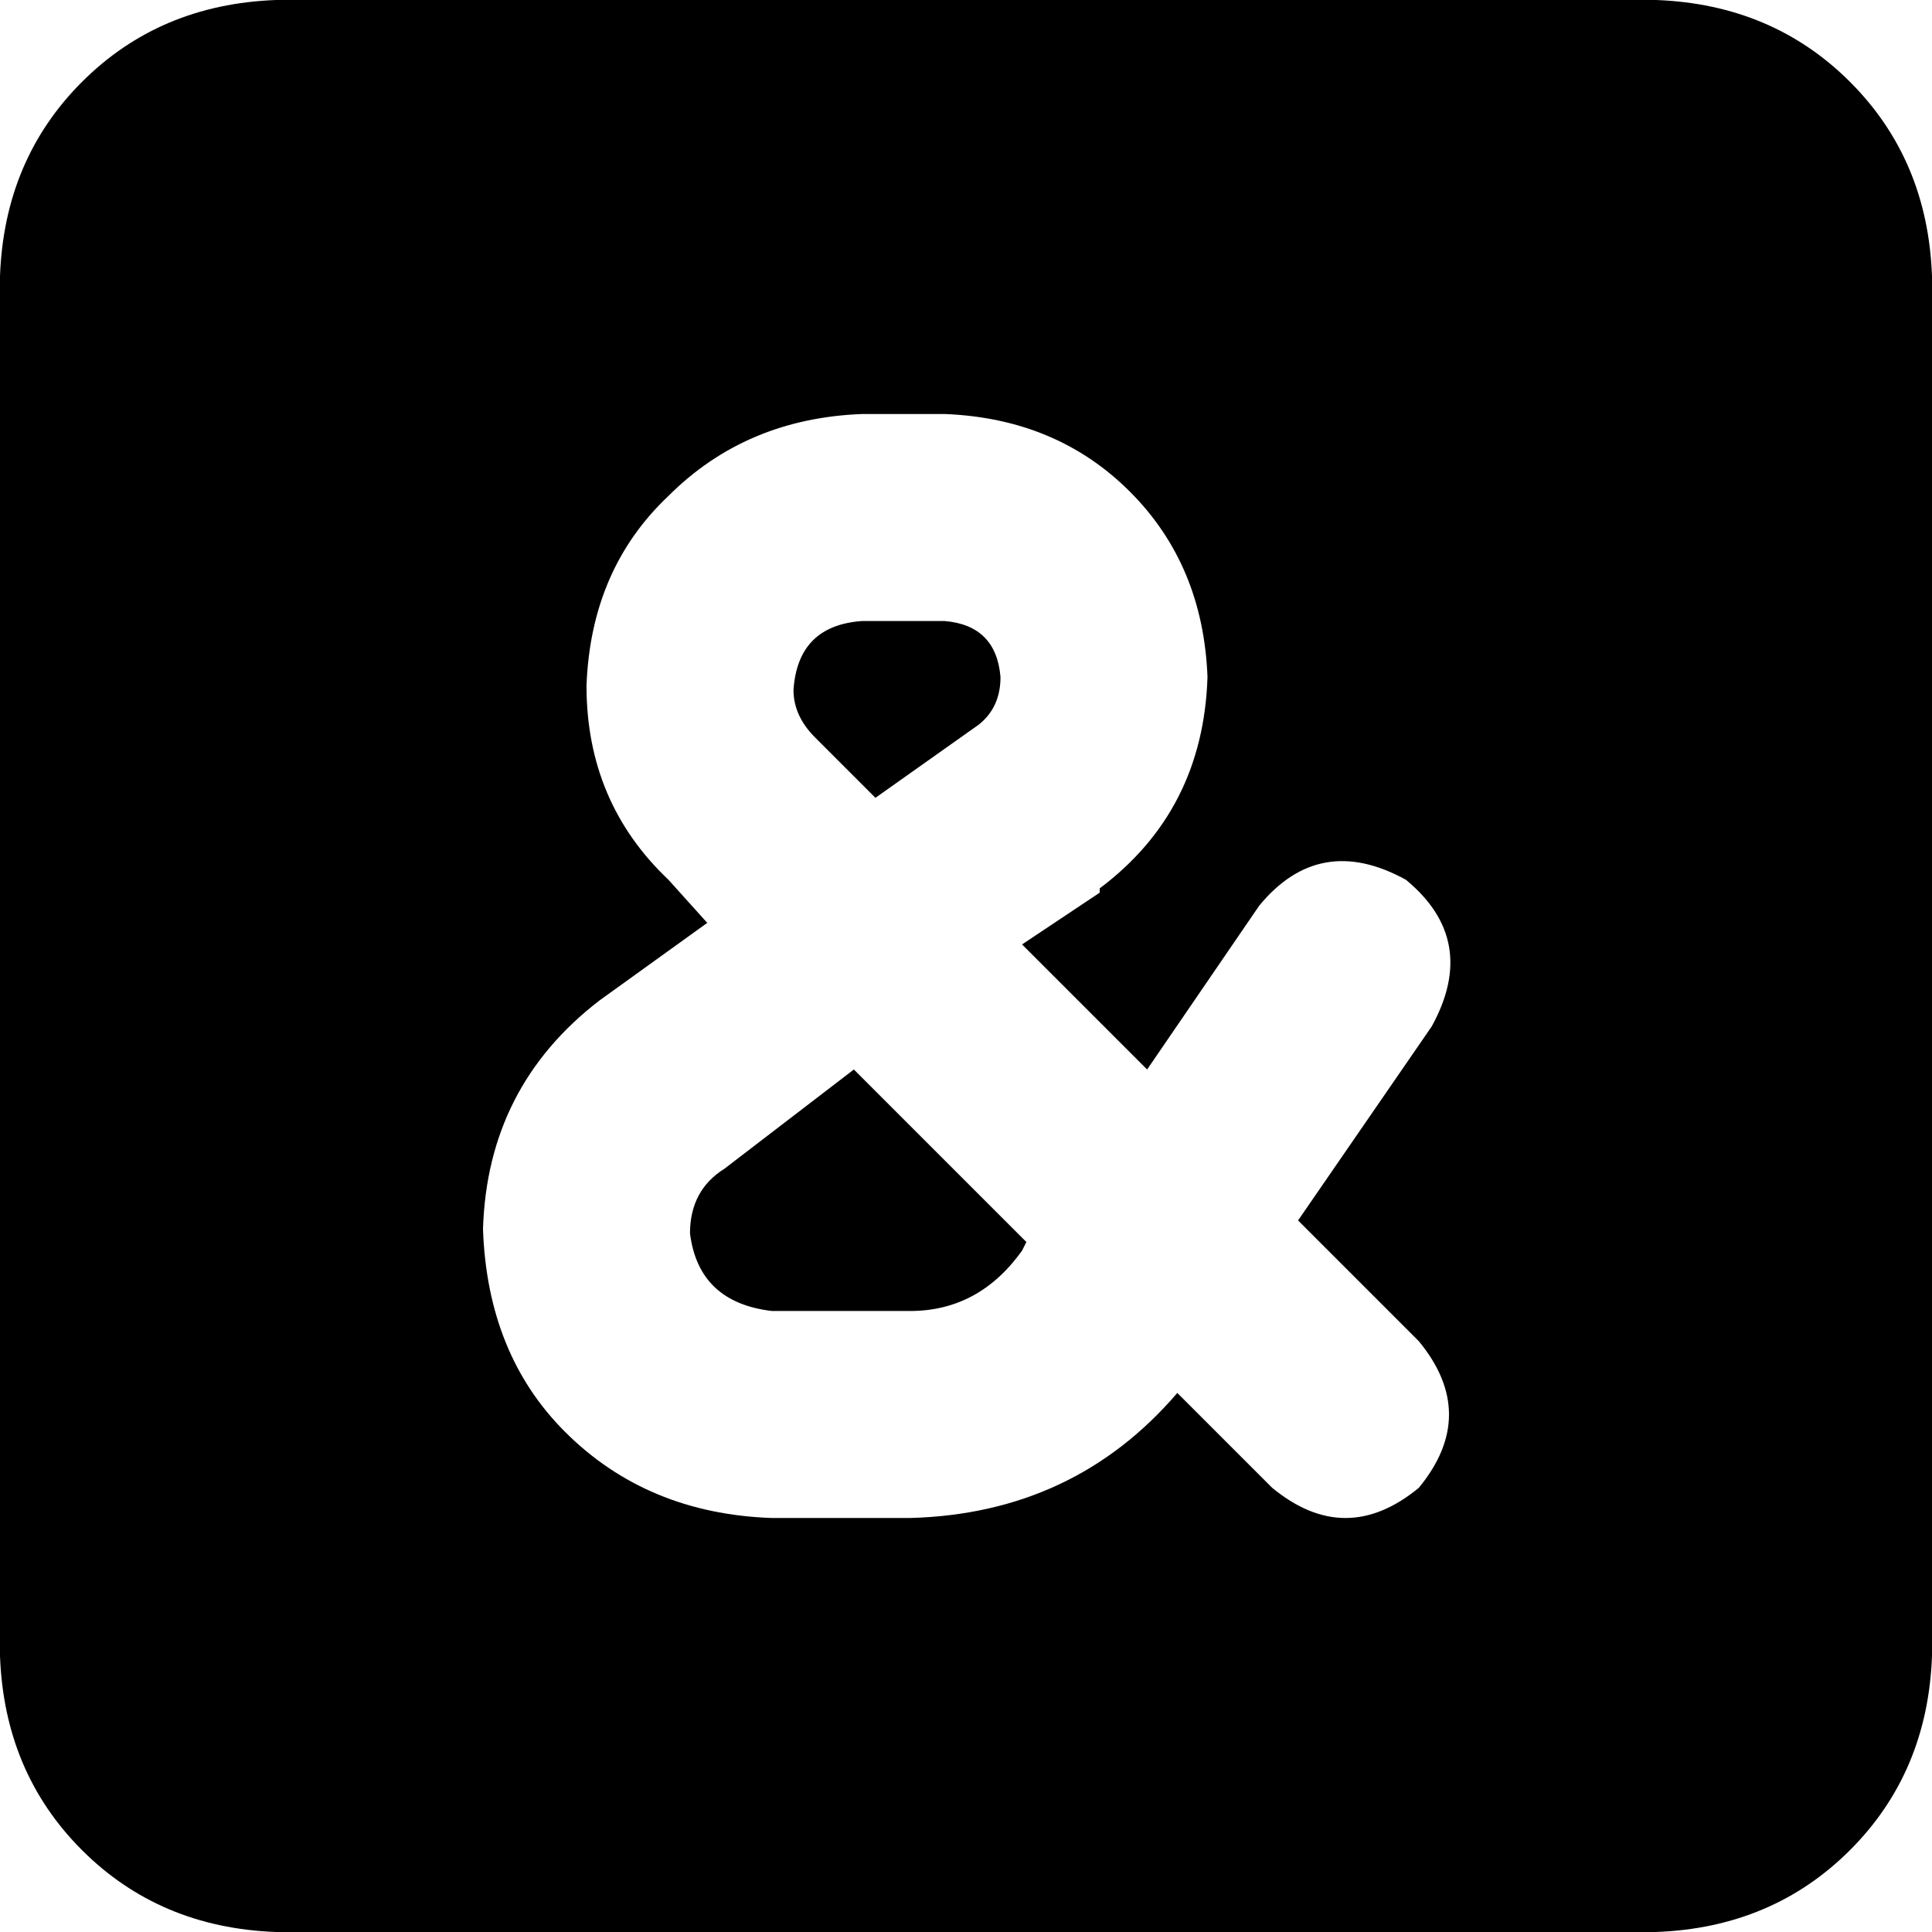 <svg xmlns="http://www.w3.org/2000/svg" viewBox="0 0 448 448">
    <path d="M 64 0 Q 37 1 19 19 L 19 19 Q 1 37 0 64 L 0 384 Q 1 411 19 429 Q 37 447 64 448 L 384 448 Q 411 447 429 429 Q 447 411 448 384 L 448 64 Q 447 37 429 19 Q 411 1 384 0 L 64 0 L 64 0 Z M 184 160 Q 184 166 189 171 L 203 185 L 227 168 Q 232 164 232 157 Q 231 145 219 144 L 200 144 Q 185 145 184 160 L 184 160 Z M 255 207 L 237 219 L 266 248 L 292 210 Q 306 193 326 204 Q 343 218 332 238 L 301 283 L 329 311 Q 343 328 329 345 Q 312 359 295 345 L 273 323 Q 249 351 211 352 L 179 352 Q 150 351 131 332 Q 113 314 112 285 Q 113 252 139 232 L 164 214 L 155 204 Q 136 186 136 159 Q 137 132 155 115 Q 173 97 200 96 L 219 96 Q 245 97 262 114 Q 279 131 280 157 Q 279 188 255 206 L 255 207 Z M 168 271 Q 160 276 160 286 Q 162 302 179 304 L 211 304 Q 227 304 237 290 L 238 288 L 198 248 L 168 271 L 168 271 Z"/>
</svg>
